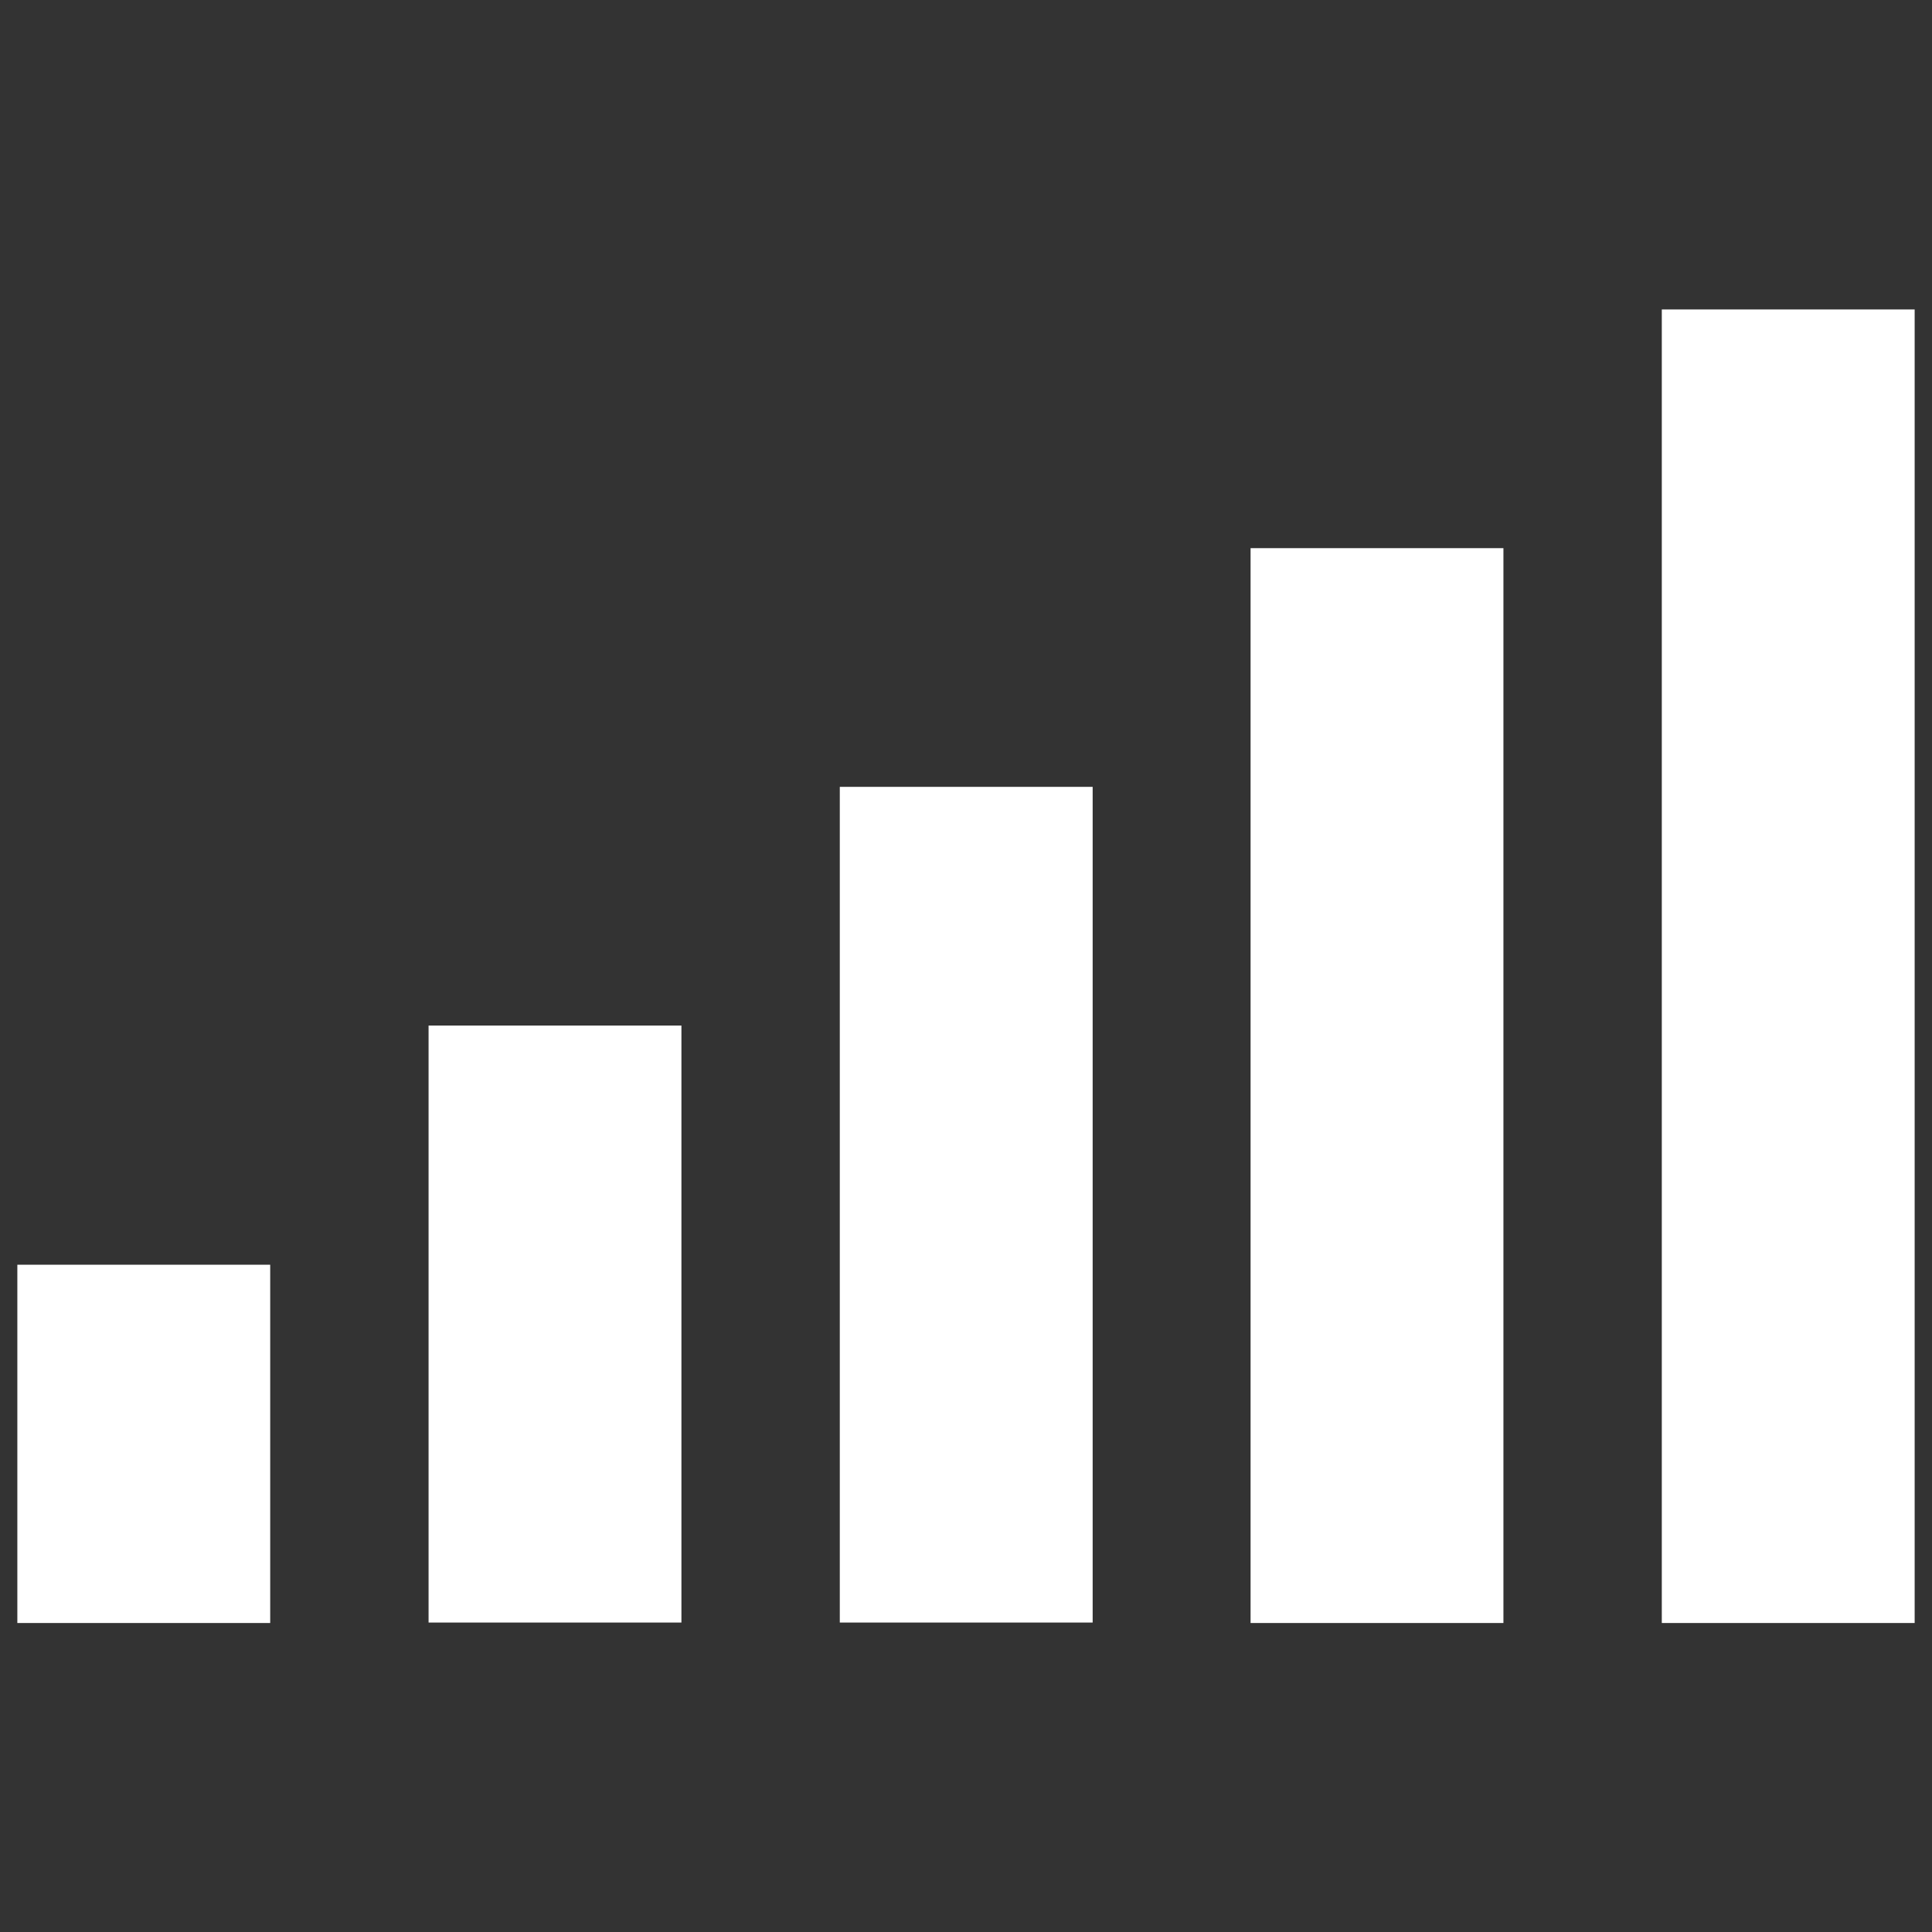 <?xml version="1.0" encoding="UTF-8" standalone="no"?>
<!-- Created with Inkscape (http://www.inkscape.org/) -->

<svg
   width="16"
   height="16"
   viewBox="0 0 4.233 4.233"
   version="1.1"
   id="svg5"
   inkscape:version="1.1.1 (3bf5ae0d25, 2021-09-20)"
   sodipodi:docname="sol_client_ping.svg"
   inkscape:export-filename="/home/me/Documents/Projects/Java/Sol-Client/game/src/main/resources/assets/minecraft/textures/gui/sol_client_tick_4x.png"
   inkscape:export-xdpi="384.00003"
   inkscape:export-ydpi="384.00003"
   xmlns:inkscape="http://www.inkscape.org/namespaces/inkscape"
   xmlns:sodipodi="http://sodipodi.sourceforge.net/DTD/sodipodi-0.dtd"
   xmlns="http://www.w3.org/2000/svg"
   xmlns:svg="http://www.w3.org/2000/svg">
  <rect x="0" y="0" width="4.233" height="4.233" fill="#333333" stroke="none"/>
  <sodipodi:namedview
     id="namedview7"
     pagecolor="#282828"
     bordercolor="#666666"
     borderopacity="1.0"
     inkscape:pageshadow="2"
     inkscape:pageopacity="0"
     inkscape:pagecheckerboard="0"
     inkscape:document-units="mm"
     showgrid="false"
     units="px"
     inkscape:zoom="22.627417"
     inkscape:cx="3.2482718"
     inkscape:cy="16.506524"
     inkscape:window-width="1848"
     inkscape:window-height="1016"
     inkscape:window-x="72"
     inkscape:window-y="27"
     inkscape:window-maximized="1"
     inkscape:current-layer="layer1"
     showguides="false" />
  <defs
     id="defs2">
    <inkscape:path-effect
       effect="powerclip"
       id="path-effect54069"
       is_visible="true"
       lpeversion="1"
       inverse="true"
       flatten="false"
       hide_clip="false"
       message="Use fill-rule evenodd on &lt;b&gt;fill and stroke&lt;/b&gt; dialog if no flatten result after convert clip to paths." />
    <clipPath
       clipPathUnits="userSpaceOnUse"
       id="clipPath54065">
      <path
         id="path54067"
         style="display:block;fill:#000000;stroke:none;stroke-width:0.055;stroke-linecap:square;stroke-linejoin:miter;stroke-miterlimit:2;stroke-dasharray:none;stroke-opacity:0.995"
         d="M 2.076,0.635 V 1.693 H 0.684 V 1.826 H 3.669 V 1.693 H 2.209 V 0.635 Z" />
    </clipPath>
  </defs>
  <g
     inkscape:label="Layer 1"
     inkscape:groupmode="layer"
     id="layer1">
    <rect
       style="fill:#ffffff;stroke:none;stroke-width:0.227;stroke-linecap:square;stroke-linejoin:miter;stroke-miterlimit:2;stroke-dasharray:none;stroke-opacity:0.995"
       id="rect54302"
       width="0.554"
       height="0.785"
       x="0.038"
       y="2.771"
       ry="0" />
    <rect
       style="fill:#ffffff;stroke:none;stroke-width:0.293;stroke-linecap:square;stroke-linejoin:miter;stroke-miterlimit:2;stroke-dasharray:none;stroke-opacity:0.995"
       id="rect54687"
       width="0.554"
       height="1.308"
       x="0.939"
       y="2.247"
       ry="0" />
    <rect
       style="fill:#ffffff;stroke:none;stroke-width:0.347;stroke-linecap:square;stroke-linejoin:miter;stroke-miterlimit:2;stroke-dasharray:none;stroke-opacity:0.995"
       id="rect54687-4"
       width="0.554"
       height="1.831"
       x="1.84"
       y="1.724"
       ry="0" />
    <rect
       style="fill:#ffffff;stroke:none;stroke-width:0.394;stroke-linecap:square;stroke-linejoin:miter;stroke-miterlimit:2;stroke-dasharray:none;stroke-opacity:0.995"
       id="rect54716"
       width="0.554"
       height="2.355"
       x="2.74"
       y="1.201"
       ry="0" />
    <rect
       style="fill:#ffffff;stroke:none;stroke-width:0.435;stroke-linecap:square;stroke-linejoin:miter;stroke-miterlimit:2;stroke-dasharray:none;stroke-opacity:0.995"
       id="rect54716-8"
       width="0.554"
       height="2.878"
       x="3.641"
       y="0.678"
       ry="0" />
  </g>
</svg>
